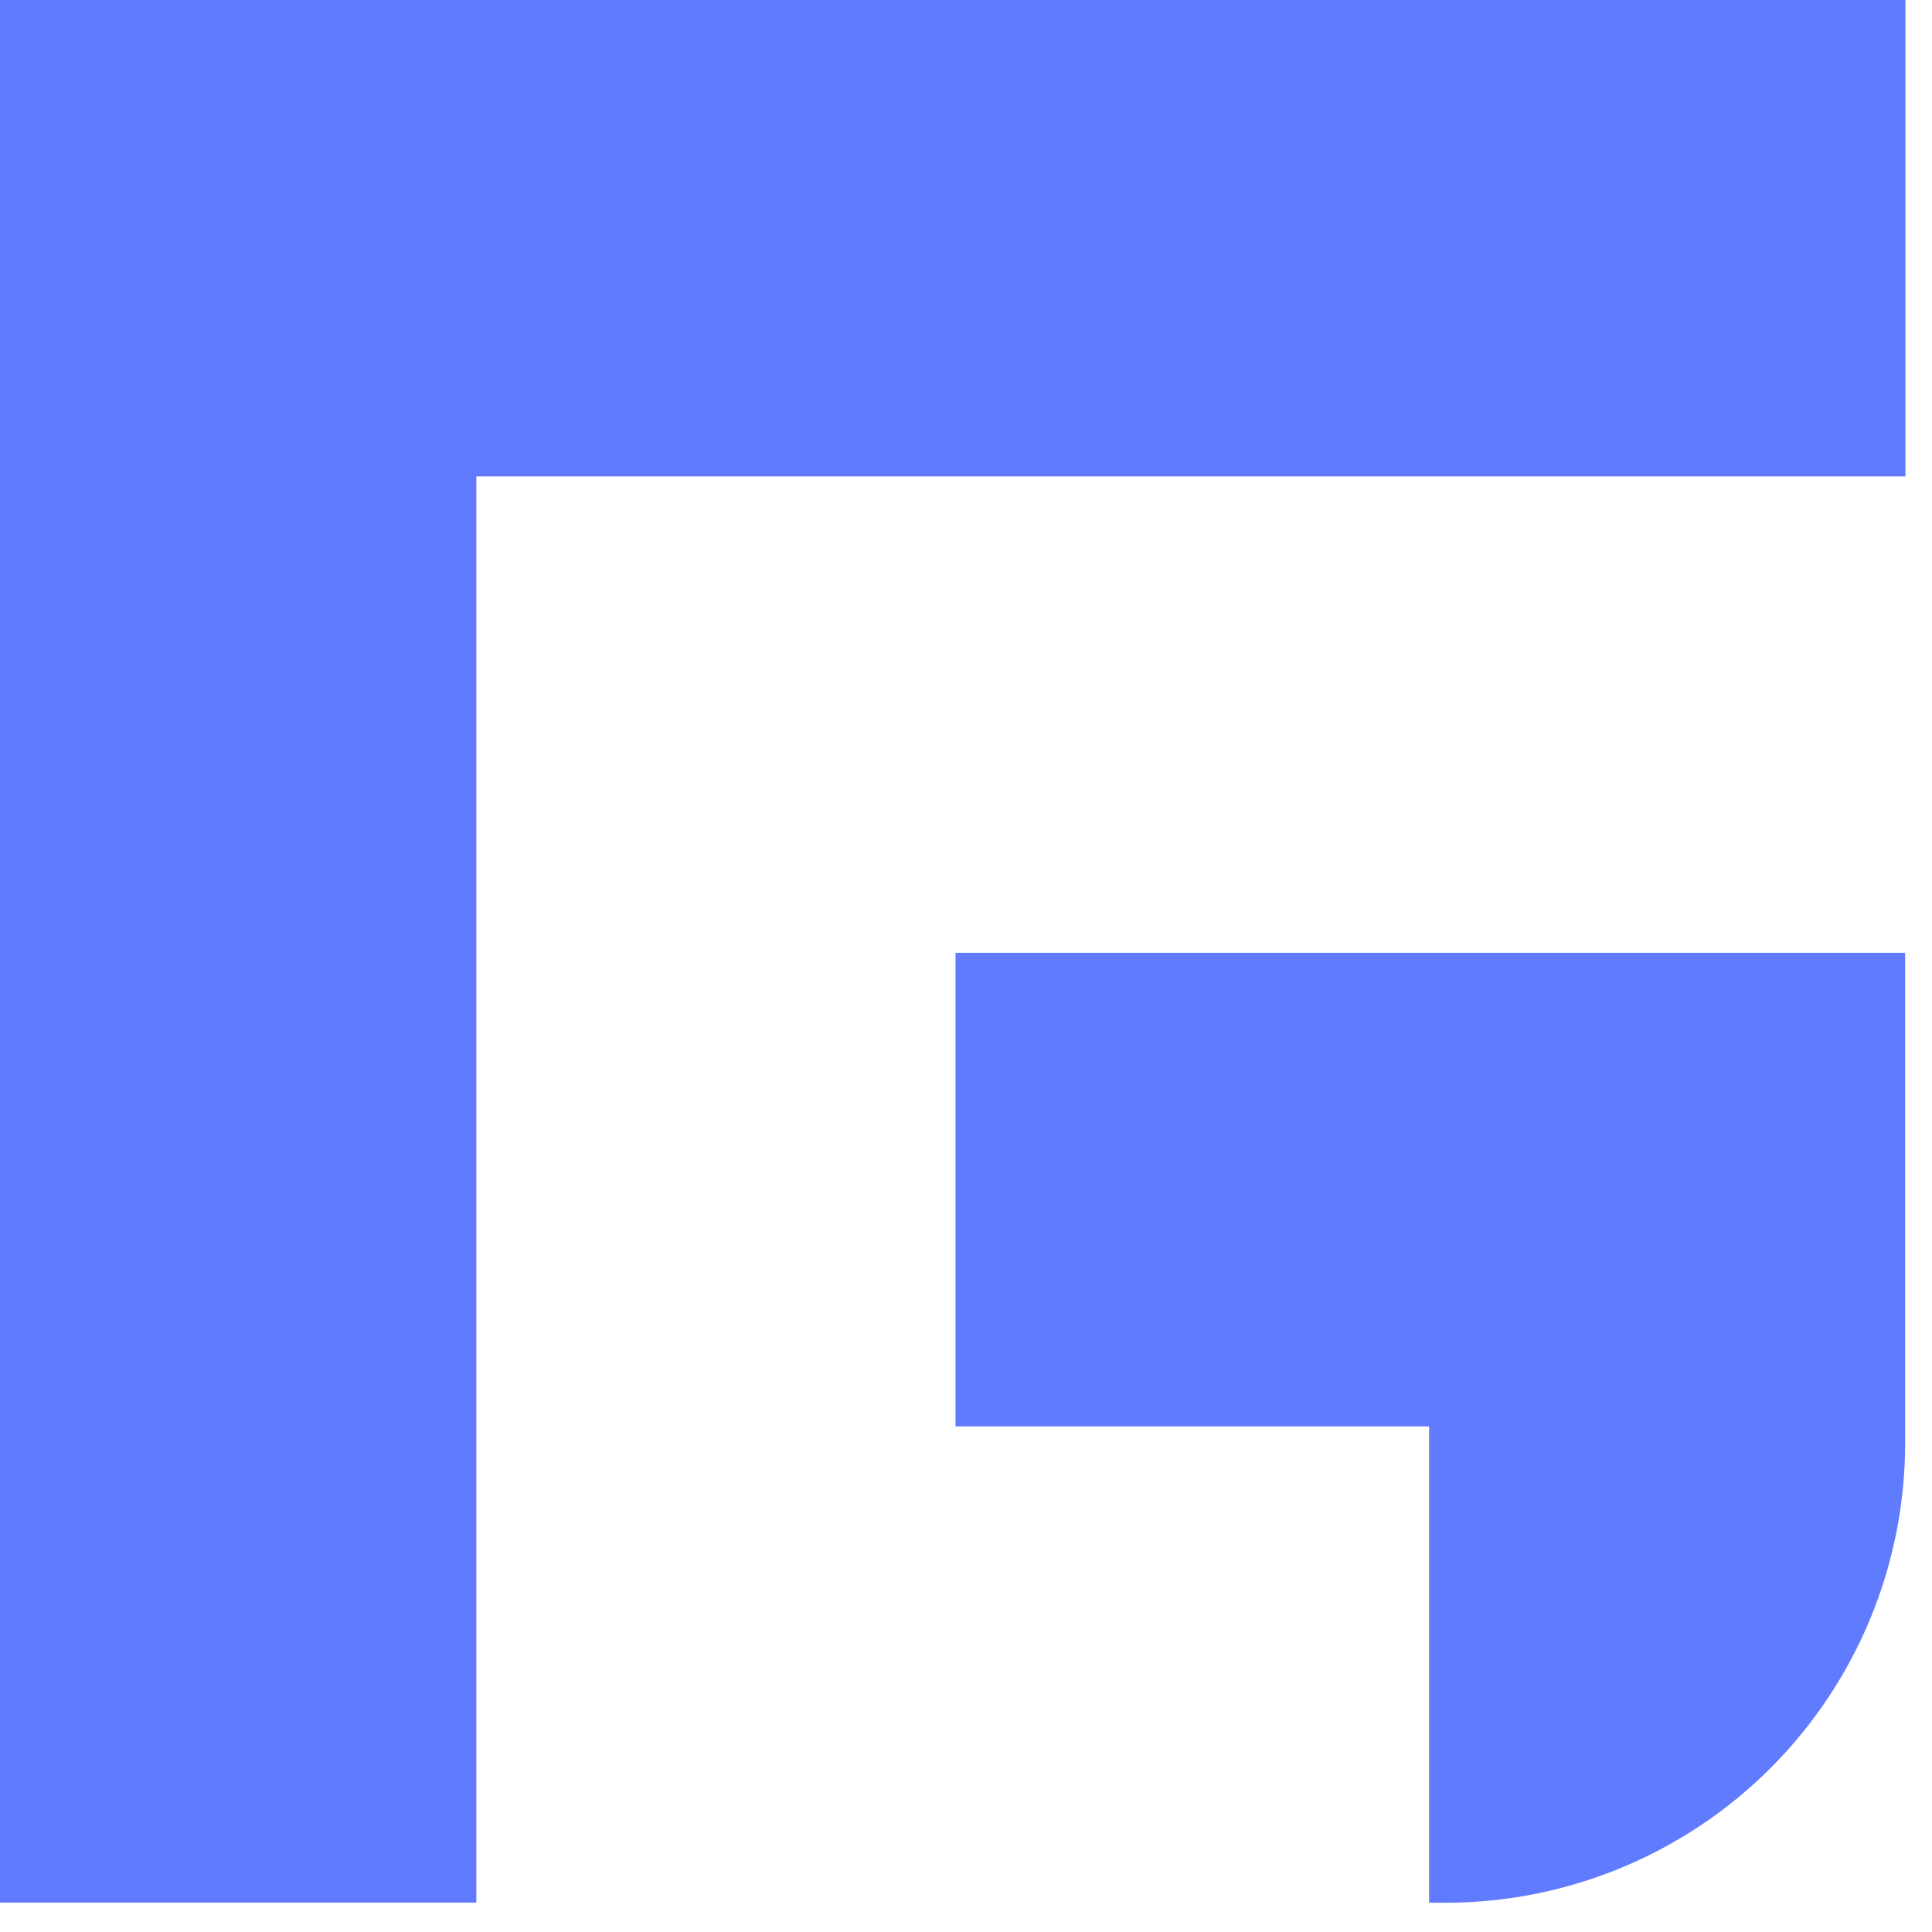 <svg width="59" height="59" viewBox="0 0 59 59" fill="none" xmlns="http://www.w3.org/2000/svg">
<path d="M43.641 0H29.094H14.547H0V14.547V29.094V30.026V43.556V43.641V58.103H14.547V43.641V43.556V30.026V29.094V14.547H29.094H43.641H58.188V0H43.641Z" fill="#617BFF"/>
<path d="M29.18 43.56H43.642V58.107H44.15C47.872 58.104 51.441 56.624 54.071 53.992C56.702 51.36 58.18 47.79 58.18 44.068V29.098H29.18V43.56Z" fill="#617BFF"/>
</svg>
